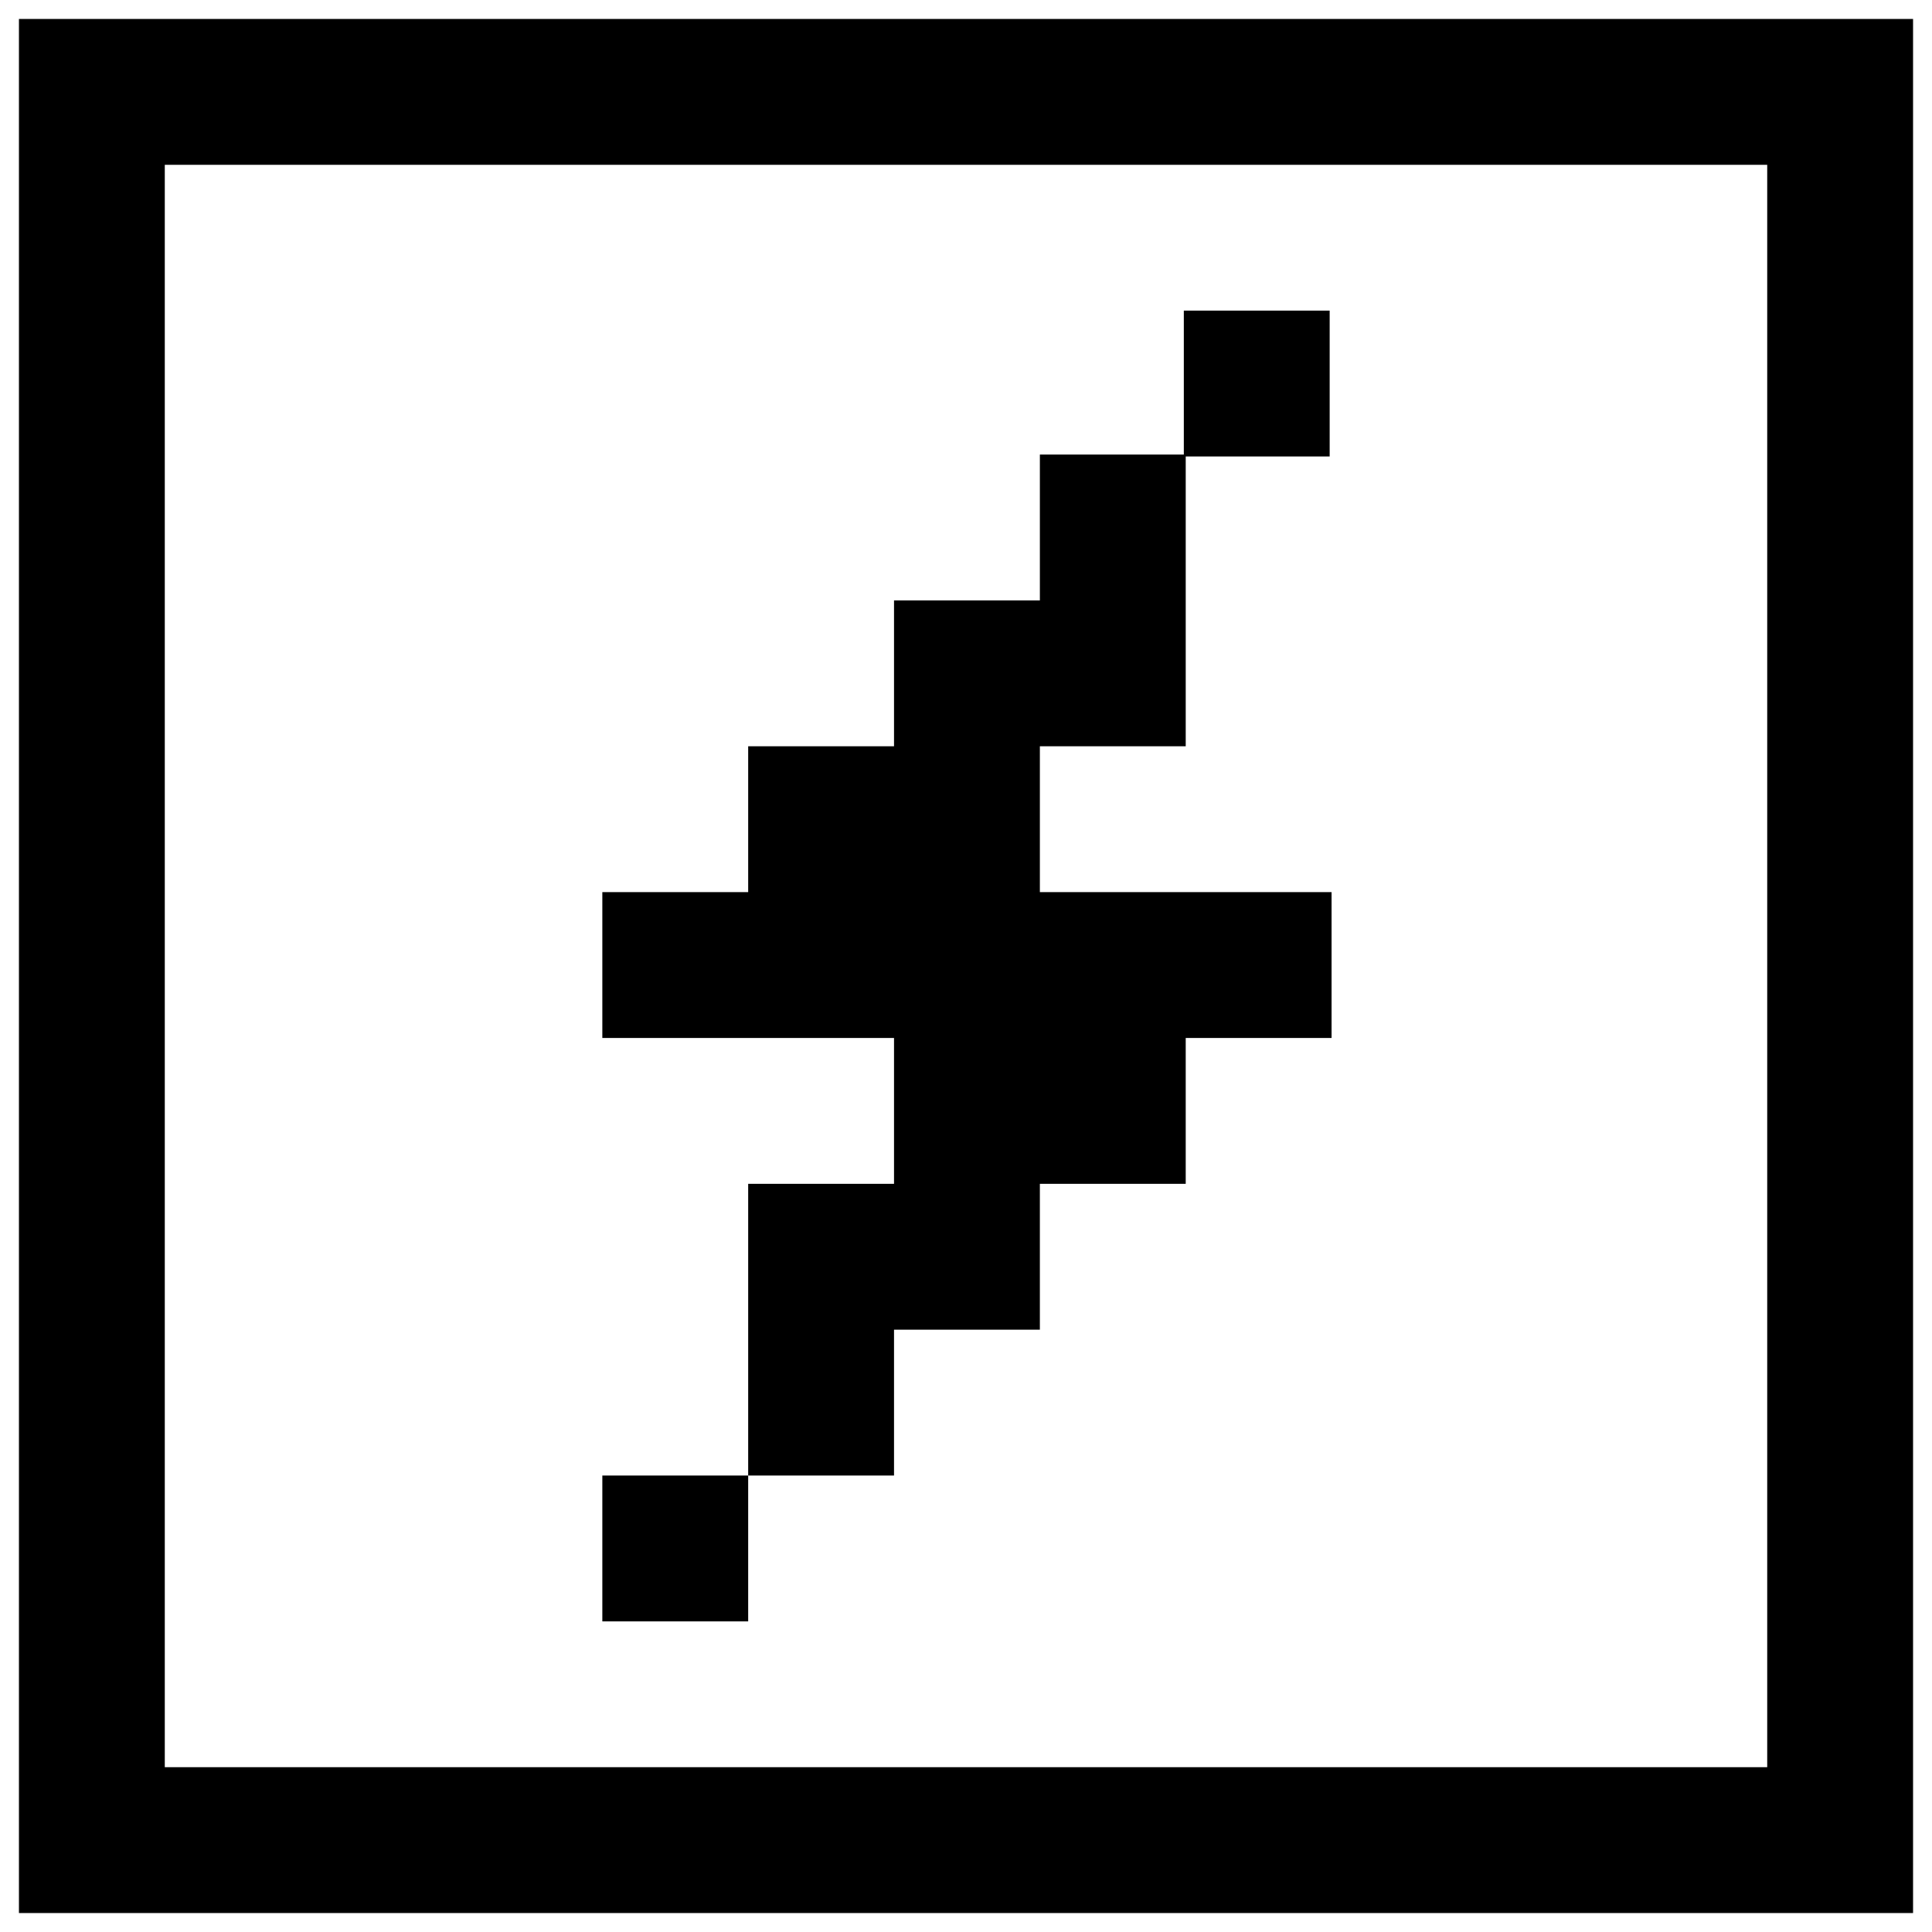 <svg xmlns="http://www.w3.org/2000/svg" viewBox="-1 -1 102 102" fill="currentColor"><path d="M100,0v100H0V0H100z M92.3,7.7H7.7v84.6h84.6V7.7z"></path><path d="M38.5,76.9v7.7h-7.7v-7.7H38.5z M30.8,53.8v-7.7h7.7v-7.7h7.7v-7.7h7.7v-7.7h7.7v15.4h-7.7v7.7     h15.4v7.7h-7.7v7.7h-7.7v7.7h-7.7v7.7h-7.7V61.5h7.7v-7.7H30.8z M69.2,15.4v7.7h-7.7v-7.7H69.2z"></path></svg>
